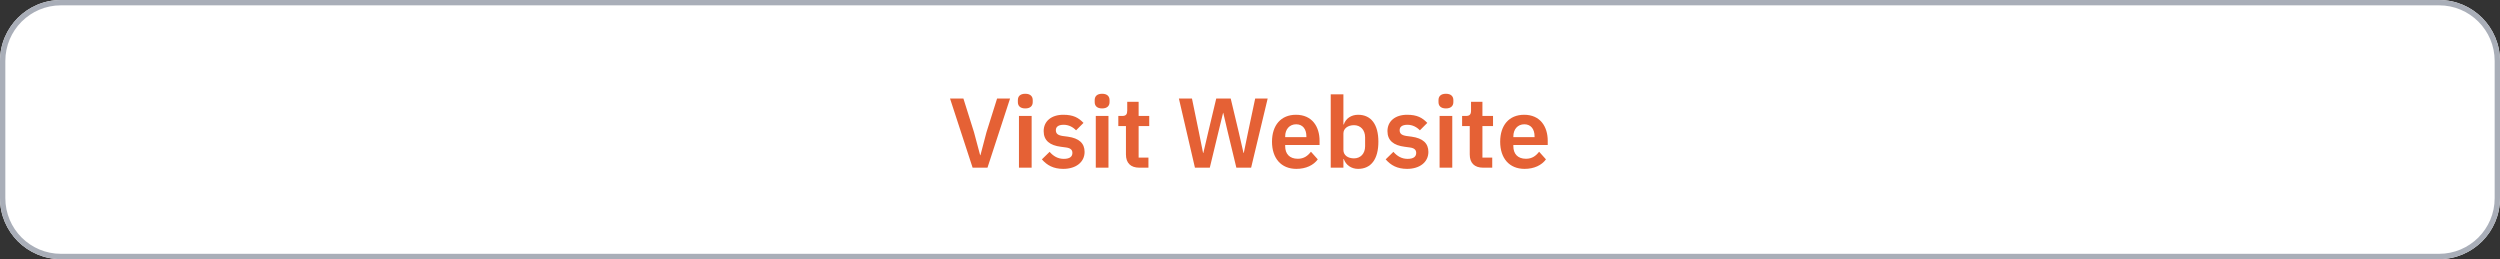 <svg width="328" height="34" viewBox="0 0 328 34" fill="none" xmlns="http://www.w3.org/2000/svg">
<rect x="0" y="0" width="328" height="34" fill="#333333" stroke="none"/>
<path d="M0 8C0 3.582 3.582 0 8 0H320C324.418 0 328 3.582 328 8V26C328 30.418 324.418 34 320 34H8C3.582 34 0 30.418 0 26V8Z" fill="white"/>
<path fill-rule="evenodd" clip-rule="evenodd" d="M320 0.7H8C3.968 0.7 0.7 3.968 0.7 8V26C0.7 30.032 3.968 33.3 8 33.3H320C324.032 33.3 327.3 30.032 327.3 26V8C327.3 3.968 324.032 0.7 320 0.7ZM8 0C3.582 0 0 3.582 0 8V26C0 30.418 3.582 34 8 34H320C324.418 34 328 30.418 328 26V8C328 3.582 324.418 0 320 0H8Z" fill="#A9AEB8"/>
<path d="M200.021 22.156C201.282 22.156 202.27 21.675 202.829 20.908L201.932 19.907C201.516 20.44 201.022 20.83 200.203 20.83C199.111 20.83 198.552 20.167 198.552 19.192V19.023H203.063V18.477C203.063 16.618 202.088 15.058 199.969 15.058C197.98 15.058 196.823 16.449 196.823 18.594C196.823 20.765 198.019 22.156 200.021 22.156ZM199.995 16.306C200.853 16.306 201.334 16.943 201.334 17.879V17.996H198.552V17.892C198.552 16.956 199.124 16.306 199.995 16.306Z" fill="#E56135"/>
<path d="M194.585 22H195.781V20.674H194.494V16.54H195.885V15.214H194.494V13.355H192.999V14.512C192.999 14.98 192.843 15.214 192.349 15.214H191.829V16.54H192.83V20.271C192.83 21.376 193.441 22 194.585 22Z" fill="#E56135"/>
<path d="M189.706 14.226C190.382 14.226 190.681 13.875 190.681 13.394V13.134C190.681 12.653 190.382 12.302 189.706 12.302C189.017 12.302 188.731 12.653 188.731 13.134V13.394C188.731 13.875 189.017 14.226 189.706 14.226ZM188.874 22H190.538V15.214H188.874V22Z" fill="#E56135"/>
<path d="M184.609 22.156C186.299 22.156 187.404 21.246 187.404 19.933C187.404 18.802 186.689 18.139 185.207 17.931L184.518 17.84C183.881 17.736 183.634 17.528 183.634 17.073C183.634 16.657 183.946 16.371 184.661 16.371C185.324 16.371 185.896 16.683 186.286 17.099L187.261 16.124C186.611 15.448 185.935 15.058 184.609 15.058C183.062 15.058 182.035 15.89 182.035 17.203C182.035 18.438 182.841 19.075 184.297 19.257L184.973 19.348C185.571 19.426 185.805 19.673 185.805 20.063C185.805 20.544 185.467 20.843 184.674 20.843C183.907 20.843 183.309 20.492 182.815 19.92L181.801 20.908C182.477 21.688 183.322 22.156 184.609 22.156Z" fill="#E56135"/>
<path d="M174.591 22H176.255V20.869H176.307C176.567 21.636 177.282 22.156 178.179 22.156C179.895 22.156 180.844 20.869 180.844 18.594C180.844 16.332 179.895 15.058 178.179 15.058C177.282 15.058 176.554 15.552 176.307 16.332H176.255V12.38H174.591V22ZM177.646 20.778C176.853 20.778 176.255 20.375 176.255 19.673V17.515C176.255 16.852 176.853 16.423 177.646 16.423C178.504 16.423 179.102 17.06 179.102 18.022V19.192C179.102 20.154 178.504 20.778 177.646 20.778Z" fill="#E56135"/>
<path d="M170.085 22.156C171.346 22.156 172.334 21.675 172.893 20.908L171.996 19.907C171.58 20.44 171.086 20.83 170.267 20.83C169.175 20.83 168.616 20.167 168.616 19.192V19.023H173.127V18.477C173.127 16.618 172.152 15.058 170.033 15.058C168.044 15.058 166.887 16.449 166.887 18.594C166.887 20.765 168.083 22.156 170.085 22.156ZM170.059 16.306C170.917 16.306 171.398 16.943 171.398 17.879V17.996H168.616V17.892C168.616 16.956 169.188 16.306 170.059 16.306Z" fill="#E56135"/>
<path d="M158.726 22L159.883 17.203L160.468 14.811H160.494L161.053 17.203L162.21 22H164.147L166.318 12.926H164.68L163.757 17.281L163.185 20.063H163.146L162.509 17.281L161.469 12.926H159.571L158.531 17.281L157.881 20.063H157.842L157.283 17.281L156.386 12.926H154.67L156.776 22H158.726Z" fill="#E56135"/>
<path d="M149.479 22H150.675V20.674H149.388V16.54H150.779V15.214H149.388V13.355H147.893V14.512C147.893 14.98 147.737 15.214 147.243 15.214H146.723V16.54H147.724V20.271C147.724 21.376 148.335 22 149.479 22Z" fill="#E56135"/>
<path d="M144.599 14.226C145.275 14.226 145.574 13.875 145.574 13.394V13.134C145.574 12.653 145.275 12.302 144.599 12.302C143.91 12.302 143.624 12.653 143.624 13.134V13.394C143.624 13.875 143.91 14.226 144.599 14.226ZM143.767 22H145.431V15.214H143.767V22Z" fill="#E56135"/>
<path d="M139.503 22.156C141.193 22.156 142.298 21.246 142.298 19.933C142.298 18.802 141.583 18.139 140.101 17.931L139.412 17.84C138.775 17.736 138.528 17.528 138.528 17.073C138.528 16.657 138.84 16.371 139.555 16.371C140.218 16.371 140.79 16.683 141.18 17.099L142.155 16.124C141.505 15.448 140.829 15.058 139.503 15.058C137.956 15.058 136.929 15.89 136.929 17.203C136.929 18.438 137.735 19.075 139.191 19.257L139.867 19.348C140.465 19.426 140.699 19.673 140.699 20.063C140.699 20.544 140.361 20.843 139.568 20.843C138.801 20.843 138.203 20.492 137.709 19.92L136.695 20.908C137.371 21.688 138.216 22.156 139.503 22.156Z" fill="#E56135"/>
<path d="M134.519 14.226C135.195 14.226 135.494 13.875 135.494 13.394V13.134C135.494 12.653 135.195 12.302 134.519 12.302C133.83 12.302 133.544 12.653 133.544 13.134V13.394C133.544 13.875 133.83 14.226 134.519 14.226ZM133.687 22H135.351V15.214H133.687V22Z" fill="#E56135"/>
<path d="M129.557 22L132.521 12.926H130.818L129.427 17.346L128.634 20.362H128.595L127.789 17.346L126.398 12.926H124.643L127.607 22H129.557Z" fill="#E56135"/>
</svg>
